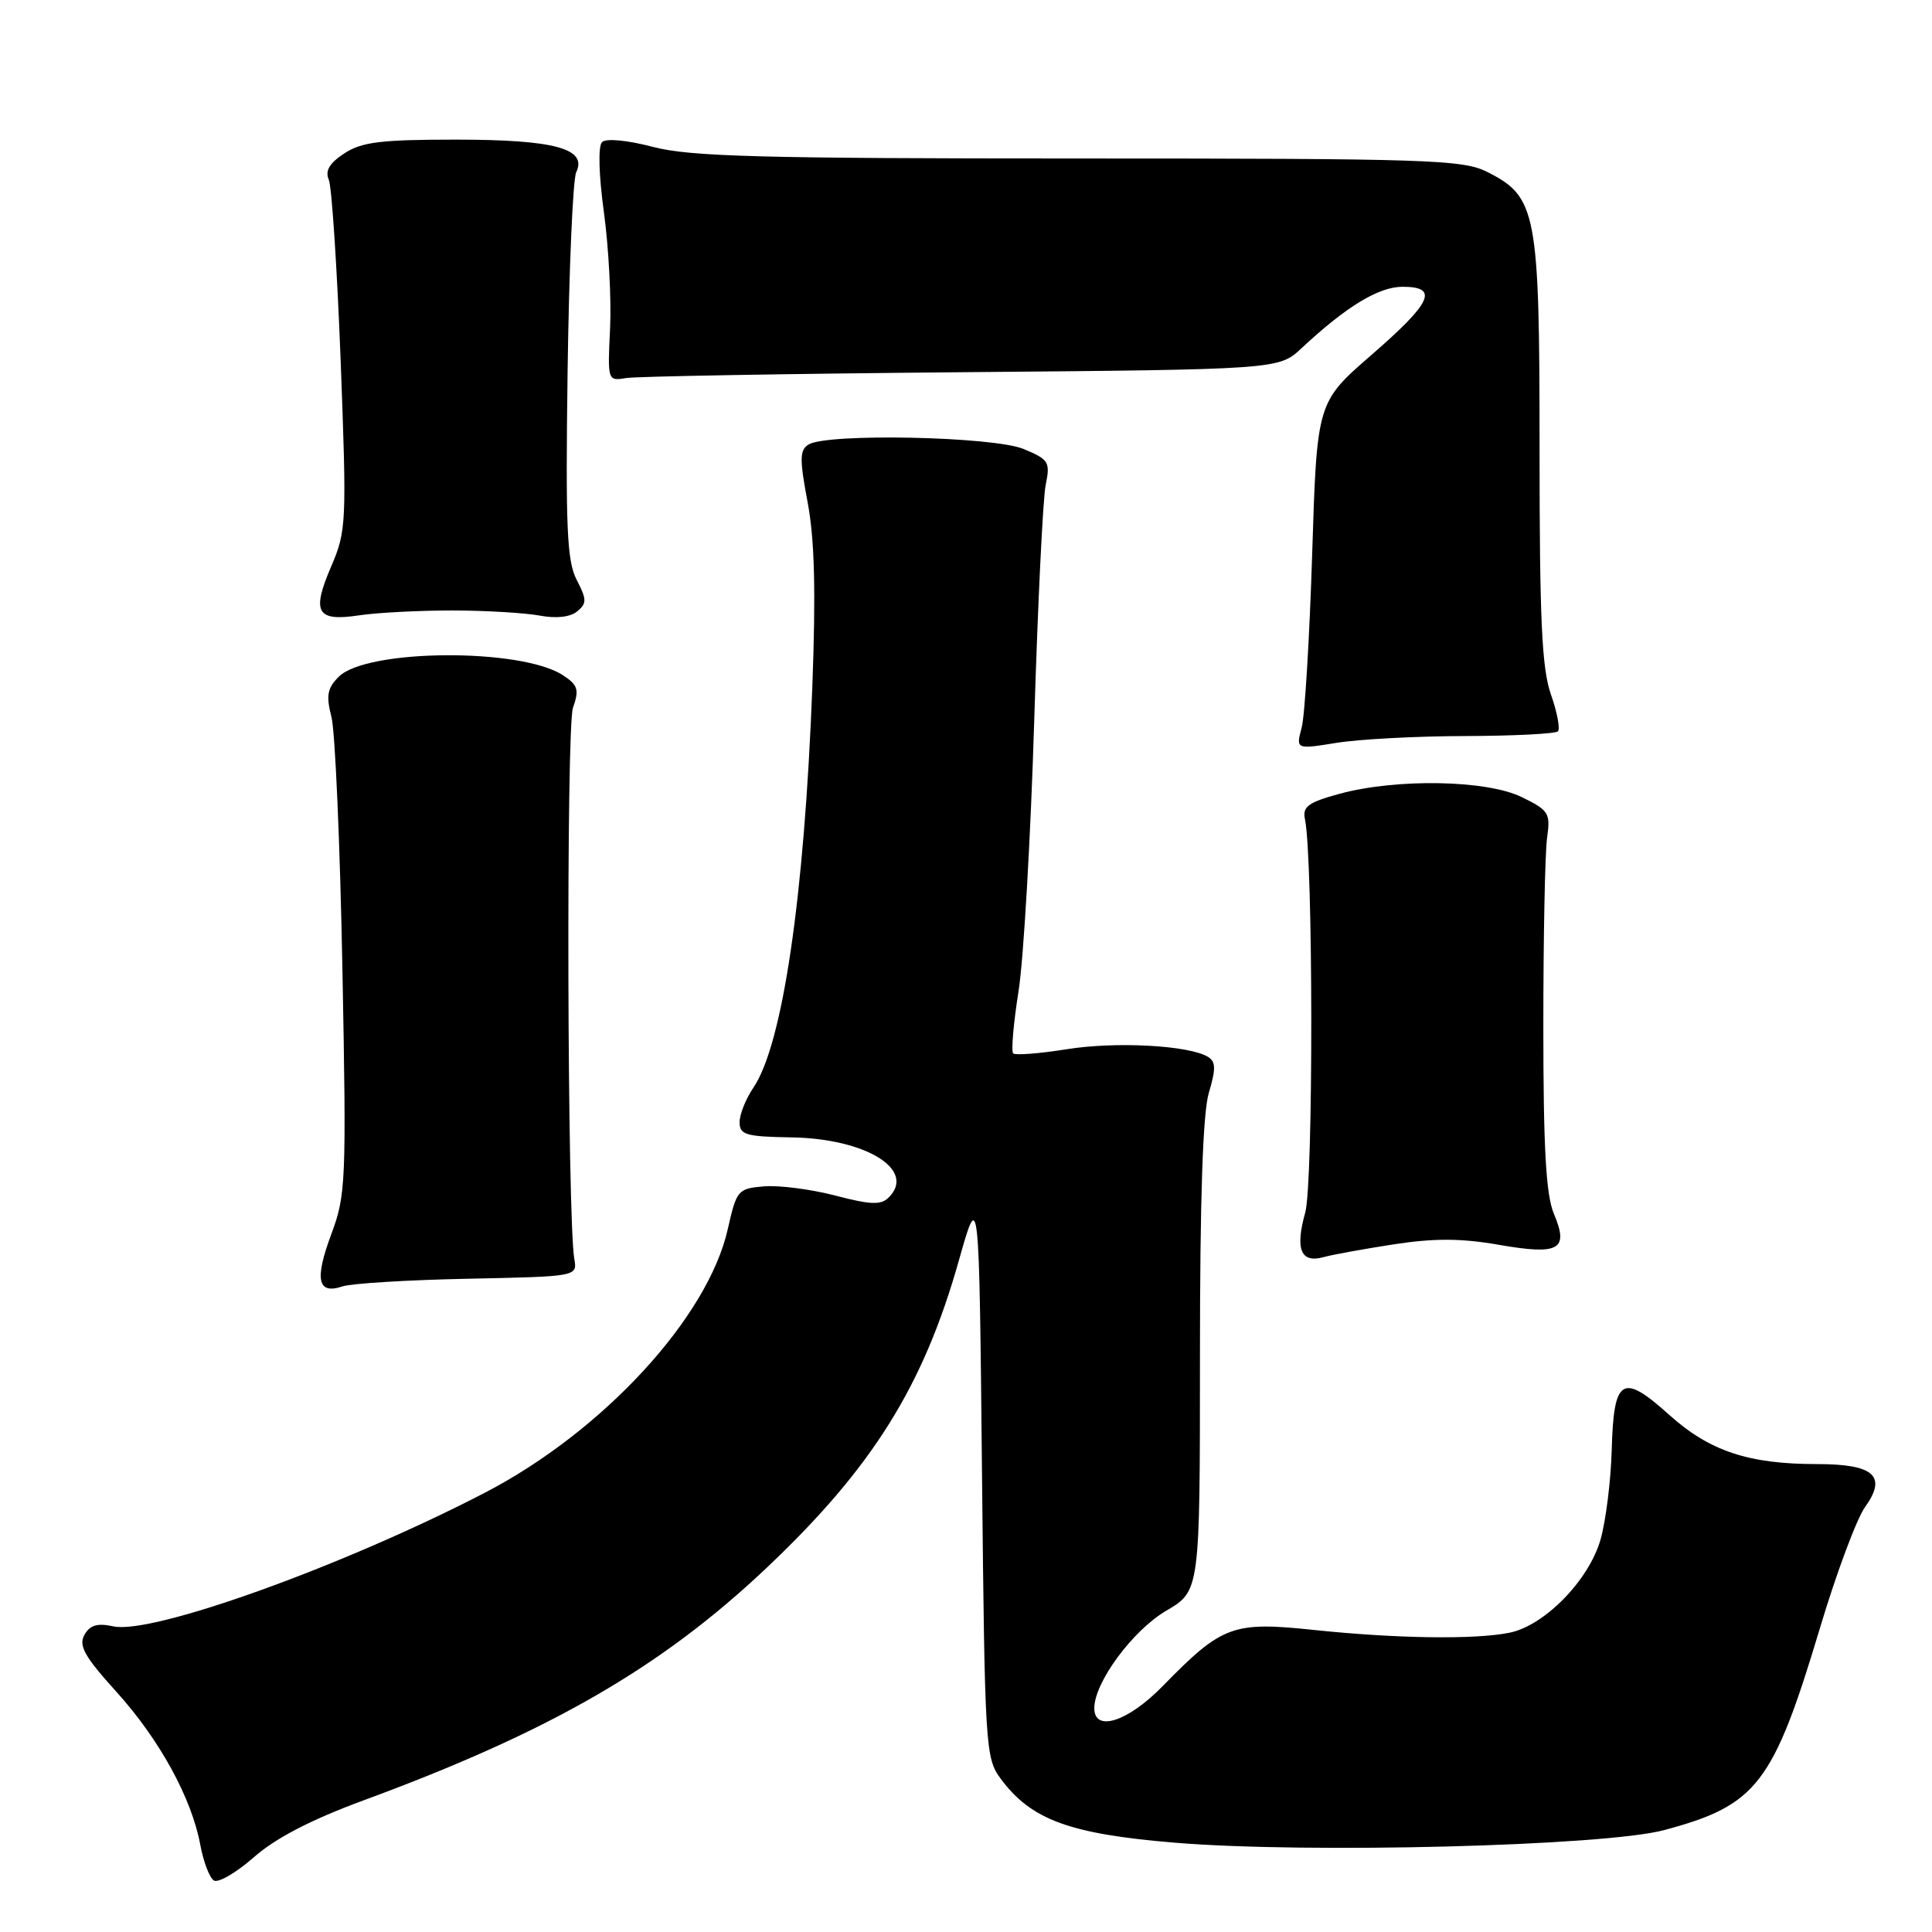 <?xml version="1.0" encoding="UTF-8" standalone="no"?>
<!DOCTYPE svg PUBLIC "-//W3C//DTD SVG 1.1//EN" "http://www.w3.org/Graphics/SVG/1.1/DTD/svg11.dtd" >
<svg xmlns="http://www.w3.org/2000/svg" xmlns:xlink="http://www.w3.org/1999/xlink" version="1.1" viewBox="0 0 256 256">
 <g >
 <path fill="currentColor"
d=" M 48.19 238.55 C 72.92 229.44 87.65 220.94 101.63 207.70 C 115.60 194.48 122.37 183.65 127.06 167.00 C 129.74 157.50 129.74 157.50 130.12 195.18 C 130.49 231.51 130.57 232.96 132.59 235.68 C 136.63 241.14 141.72 243.01 155.71 244.17 C 173.33 245.62 212.61 244.61 220.50 242.50 C 232.80 239.21 234.95 236.42 241.16 215.70 C 243.33 208.44 246.02 201.24 247.13 199.69 C 250.08 195.59 248.32 194.00 240.82 194.00 C 231.67 194.00 226.54 192.29 221.15 187.45 C 214.95 181.87 213.82 182.57 213.56 192.13 C 213.45 196.19 212.78 201.53 212.08 204.00 C 210.53 209.41 204.65 215.42 199.99 216.35 C 195.38 217.27 185.01 217.12 174.13 215.98 C 163.32 214.84 161.95 215.35 154.04 223.44 C 149.44 228.15 145.00 229.57 145.00 226.34 C 145.00 222.93 150.09 216.03 154.53 213.43 C 159.00 210.81 159.00 210.81 159.00 179.77 C 159.00 158.79 159.38 147.45 160.18 144.79 C 161.12 141.64 161.10 140.68 160.08 140.05 C 157.59 138.51 147.86 137.98 141.34 139.03 C 137.71 139.61 134.52 139.85 134.25 139.58 C 133.97 139.30 134.29 135.57 134.97 131.29 C 135.64 127.01 136.57 110.90 137.04 95.50 C 137.51 80.10 138.19 66.04 138.56 64.25 C 139.18 61.22 138.98 60.89 135.65 59.50 C 131.65 57.83 109.54 57.37 107.12 58.91 C 105.95 59.64 105.94 60.86 107.02 66.59 C 107.94 71.47 108.11 78.35 107.64 90.94 C 106.59 118.81 103.70 138.46 99.81 144.15 C 98.82 145.61 98.00 147.66 98.00 148.70 C 98.00 150.37 98.83 150.61 104.87 150.71 C 114.70 150.86 121.43 154.99 117.78 158.65 C 116.73 159.70 115.42 159.66 110.65 158.41 C 107.44 157.58 103.20 157.03 101.23 157.20 C 97.77 157.49 97.60 157.70 96.44 162.84 C 93.81 174.58 79.88 189.69 64.20 197.82 C 45.46 207.53 20.14 216.63 15.01 215.50 C 12.89 215.04 11.92 215.33 11.18 216.64 C 10.39 218.06 11.21 219.52 15.43 224.18 C 21.15 230.51 25.41 238.28 26.55 244.50 C 26.96 246.70 27.76 248.80 28.33 249.17 C 28.90 249.54 31.28 248.16 33.63 246.10 C 36.51 243.56 41.21 241.12 48.19 238.55 Z  M 62.00 169.44 C 76.50 169.14 76.50 169.14 76.10 166.82 C 75.16 161.43 75.01 96.42 75.92 93.79 C 76.77 91.38 76.58 90.77 74.59 89.47 C 69.05 85.84 48.58 85.98 44.89 89.67 C 43.37 91.18 43.19 92.17 43.92 95.01 C 44.41 96.93 45.06 111.91 45.37 128.30 C 45.91 156.58 45.83 158.37 43.90 163.53 C 41.66 169.54 42.08 171.56 45.36 170.46 C 46.54 170.06 54.02 169.60 62.00 169.44 Z  M 184.69 164.88 C 190.04 164.06 193.60 164.07 198.59 164.94 C 206.63 166.34 207.92 165.61 205.89 160.81 C 204.85 158.32 204.50 152.14 204.50 136.00 C 204.50 124.17 204.72 112.92 205.00 111.00 C 205.46 107.75 205.23 107.37 201.64 105.62 C 196.98 103.34 185.08 103.13 177.50 105.18 C 173.36 106.31 172.57 106.88 172.91 108.52 C 174.01 113.77 174.04 156.77 172.95 160.67 C 171.59 165.53 172.36 167.41 175.36 166.58 C 176.54 166.25 180.74 165.49 184.69 164.88 Z  M 194.17 97.53 C 200.58 97.51 206.10 97.23 206.43 96.91 C 206.75 96.58 206.34 94.39 205.51 92.03 C 204.30 88.60 204.00 82.15 204.00 59.62 C 204.00 27.97 203.63 26.07 197.00 22.75 C 193.81 21.16 189.07 21.00 142.96 21.00 C 100.81 21.00 91.44 20.75 86.54 19.47 C 83.07 18.56 80.29 18.31 79.77 18.83 C 79.24 19.36 79.34 23.17 80.02 28.12 C 80.65 32.73 81.02 39.65 80.84 43.50 C 80.50 50.48 80.51 50.50 83.00 50.09 C 84.38 49.87 104.39 49.52 127.47 49.32 C 169.45 48.96 169.45 48.96 172.47 46.13 C 178.39 40.61 182.68 38.00 185.84 38.00 C 190.69 38.00 189.76 40.05 181.75 47.01 C 174.50 53.30 174.50 53.30 173.87 73.40 C 173.52 84.46 172.90 94.80 172.48 96.40 C 171.71 99.30 171.71 99.30 177.11 98.43 C 180.07 97.95 187.75 97.54 194.17 97.53 Z  M 60.01 80.89 C 64.41 80.90 69.59 81.21 71.52 81.57 C 73.72 81.98 75.57 81.77 76.48 81.01 C 77.77 79.95 77.76 79.43 76.41 76.83 C 75.12 74.33 74.93 69.89 75.21 49.18 C 75.40 35.61 75.91 23.75 76.35 22.83 C 77.86 19.69 73.50 18.51 60.46 18.50 C 50.48 18.50 47.94 18.81 45.63 20.32 C 43.64 21.63 43.05 22.63 43.57 23.82 C 43.96 24.75 44.67 35.55 45.14 47.83 C 45.95 69.27 45.90 70.36 43.90 75.02 C 41.25 81.17 41.94 82.39 47.62 81.53 C 50.03 81.17 55.60 80.89 60.01 80.89 Z "/>
</g>
</svg>